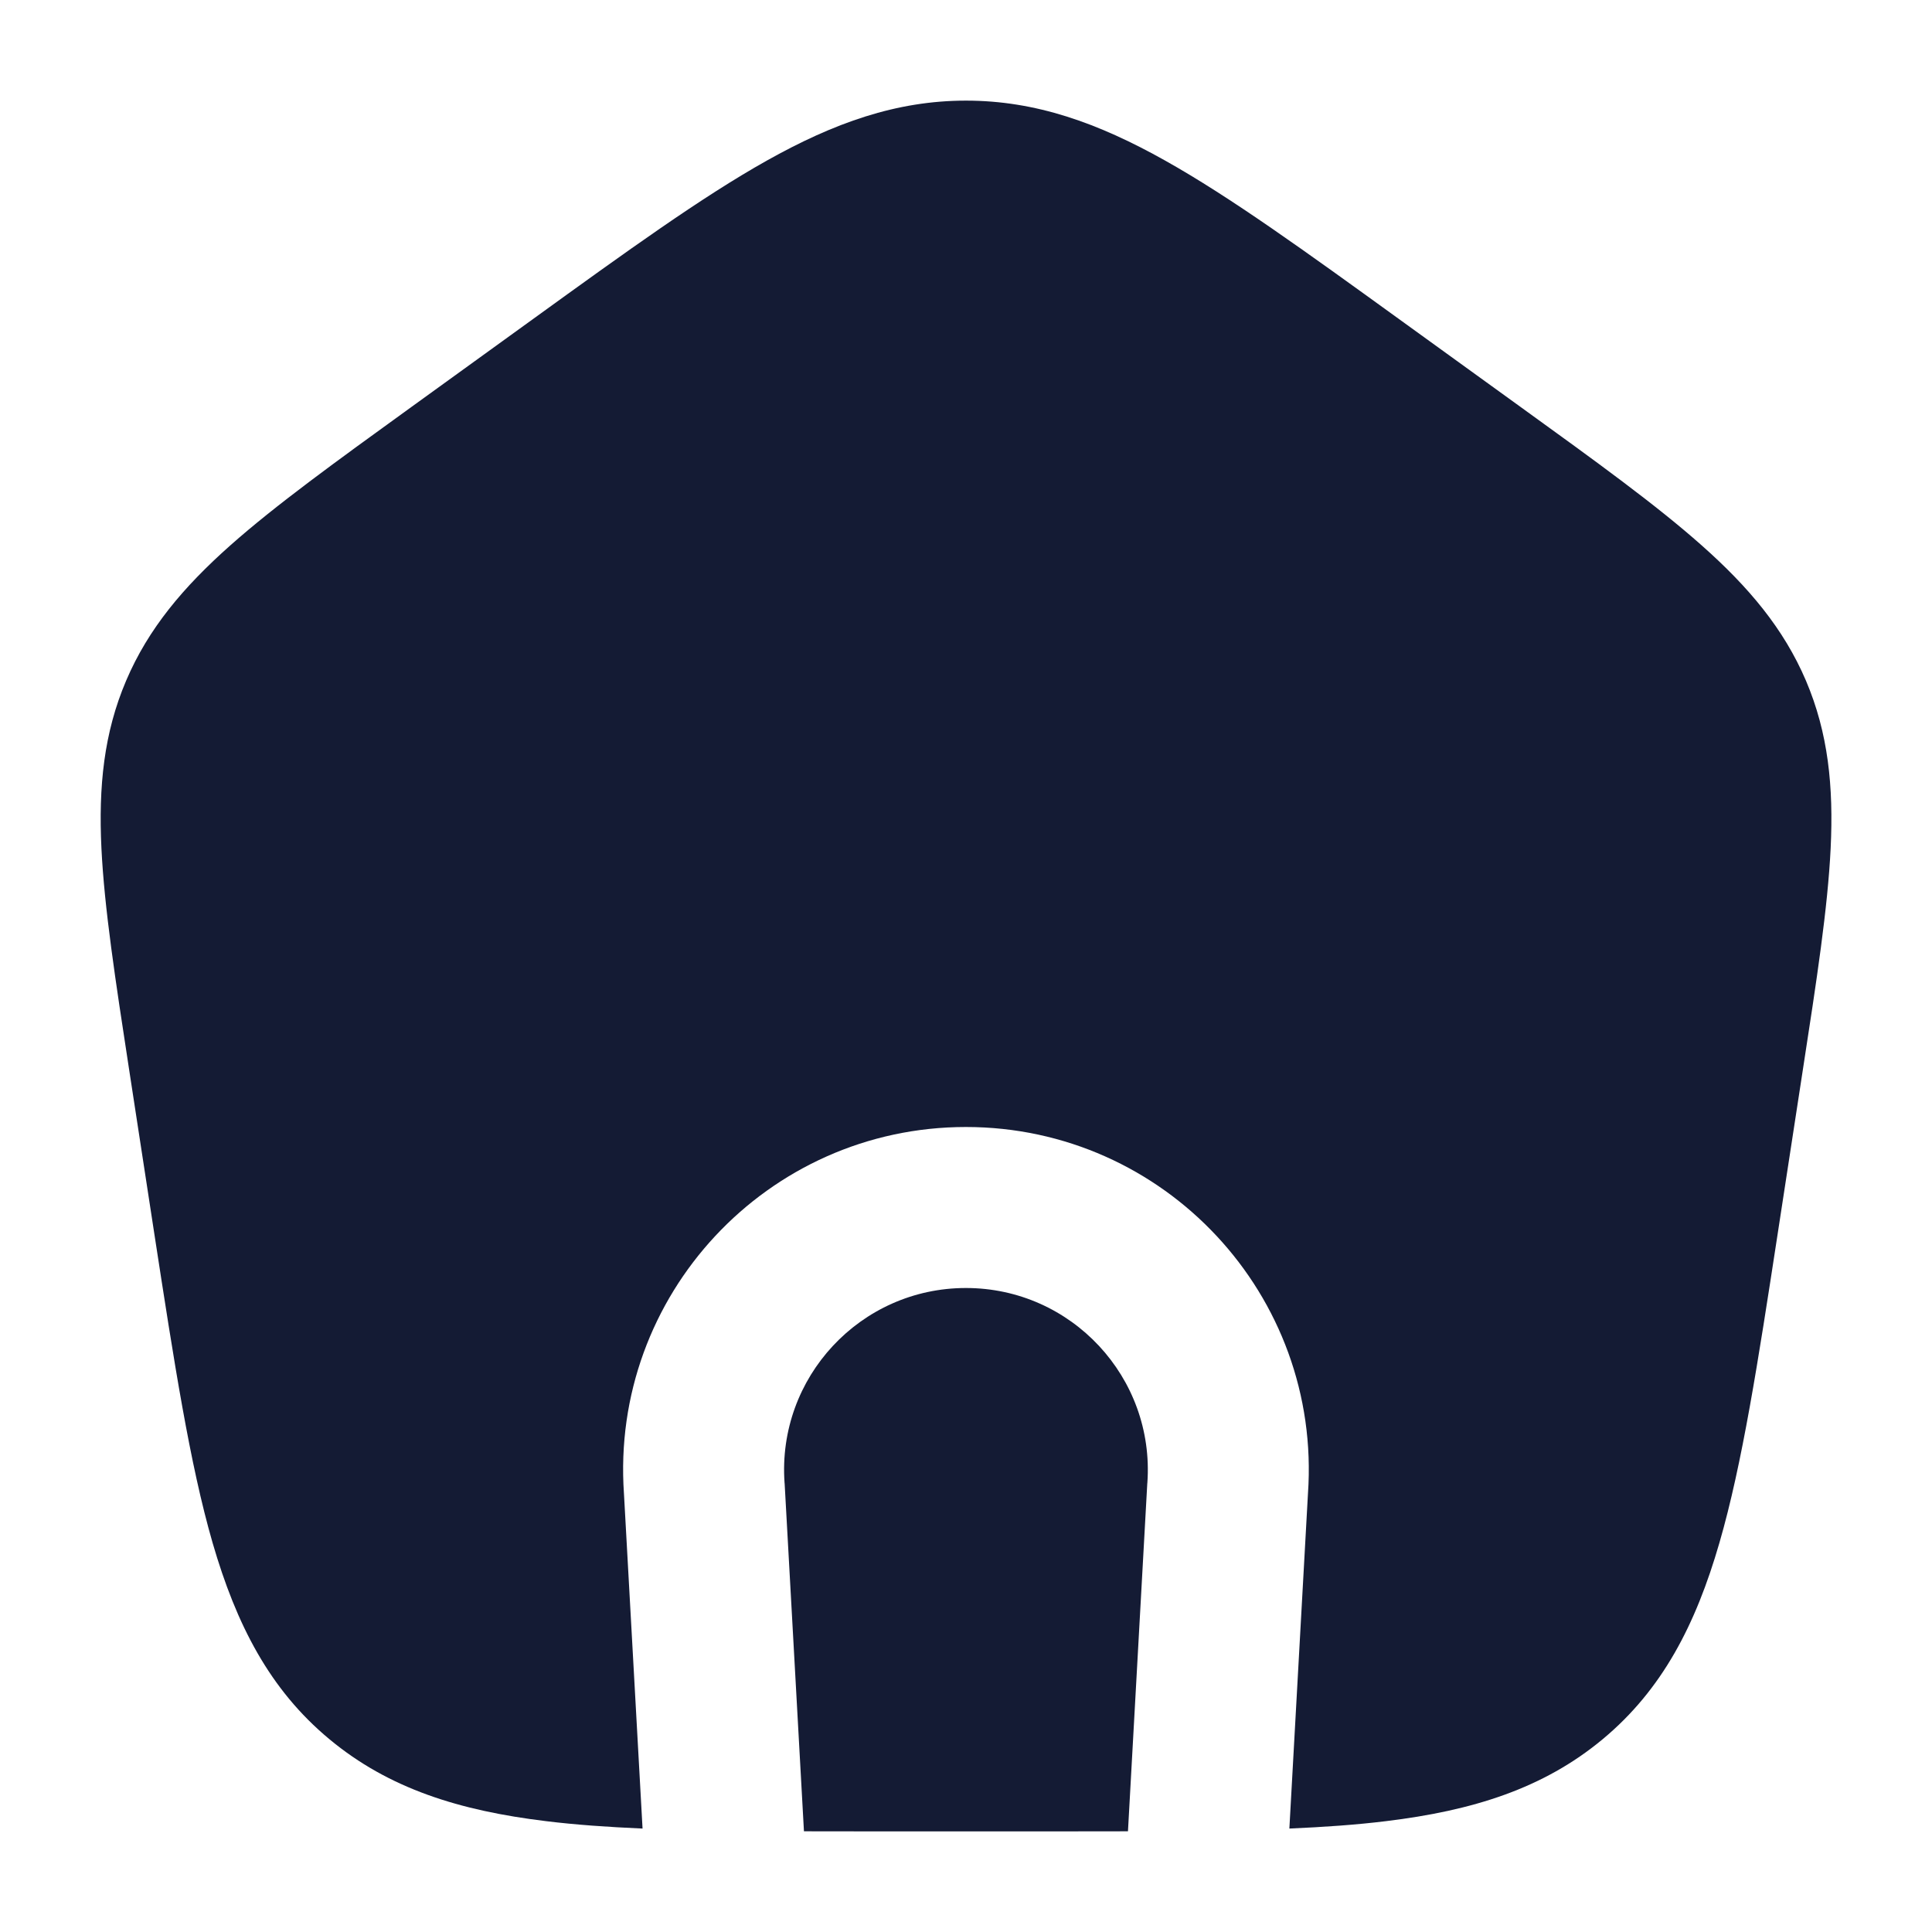 <svg width="24" height="24" viewBox="0 0 24 24" fill="none" xmlns="http://www.w3.org/2000/svg">
<path fill-rule="evenodd" clip-rule="evenodd" d="M9.524 1.996C10.36 1.527 11.134 1.25 12 1.25C12.866 1.25 13.641 1.527 14.476 1.996C15.286 2.45 16.214 3.121 17.381 3.965L17.381 3.965L18.89 5.056C19.827 5.733 20.575 6.274 21.139 6.775C21.722 7.292 22.157 7.807 22.434 8.455C22.711 9.105 22.778 9.77 22.741 10.538C22.705 11.279 22.568 12.173 22.396 13.287L22.081 15.339C21.838 16.922 21.644 18.184 21.359 19.166C21.065 20.182 20.65 20.989 19.909 21.605C19.171 22.219 18.291 22.493 17.217 22.623C16.852 22.668 16.453 22.696 16.017 22.715L16.248 18.554C16.419 16.092 14.468 14 11.999 14C9.531 14 7.58 16.092 7.751 18.554L7.982 22.715C7.547 22.696 7.149 22.668 6.783 22.623C5.709 22.493 4.83 22.219 4.092 21.605C3.35 20.989 2.936 20.182 2.641 19.166C2.357 18.184 2.163 16.922 1.919 15.339L1.604 13.287C1.433 12.173 1.296 11.279 1.26 10.538C1.223 9.77 1.29 9.105 1.567 8.455C1.843 7.807 2.279 7.292 2.861 6.775C3.426 6.274 4.174 5.733 5.11 5.056L6.619 3.965C7.786 3.121 8.714 2.45 9.524 1.996ZM9.987 22.749C10.252 22.75 10.527 22.75 10.811 22.75H13.189C13.473 22.75 13.748 22.75 14.012 22.749L14.252 18.428L14.253 18.42C14.346 17.112 13.31 16 11.999 16C10.688 16 9.653 17.112 9.746 18.42L9.747 18.428L9.987 22.749Z" fill="#141B34"/>
</svg>

